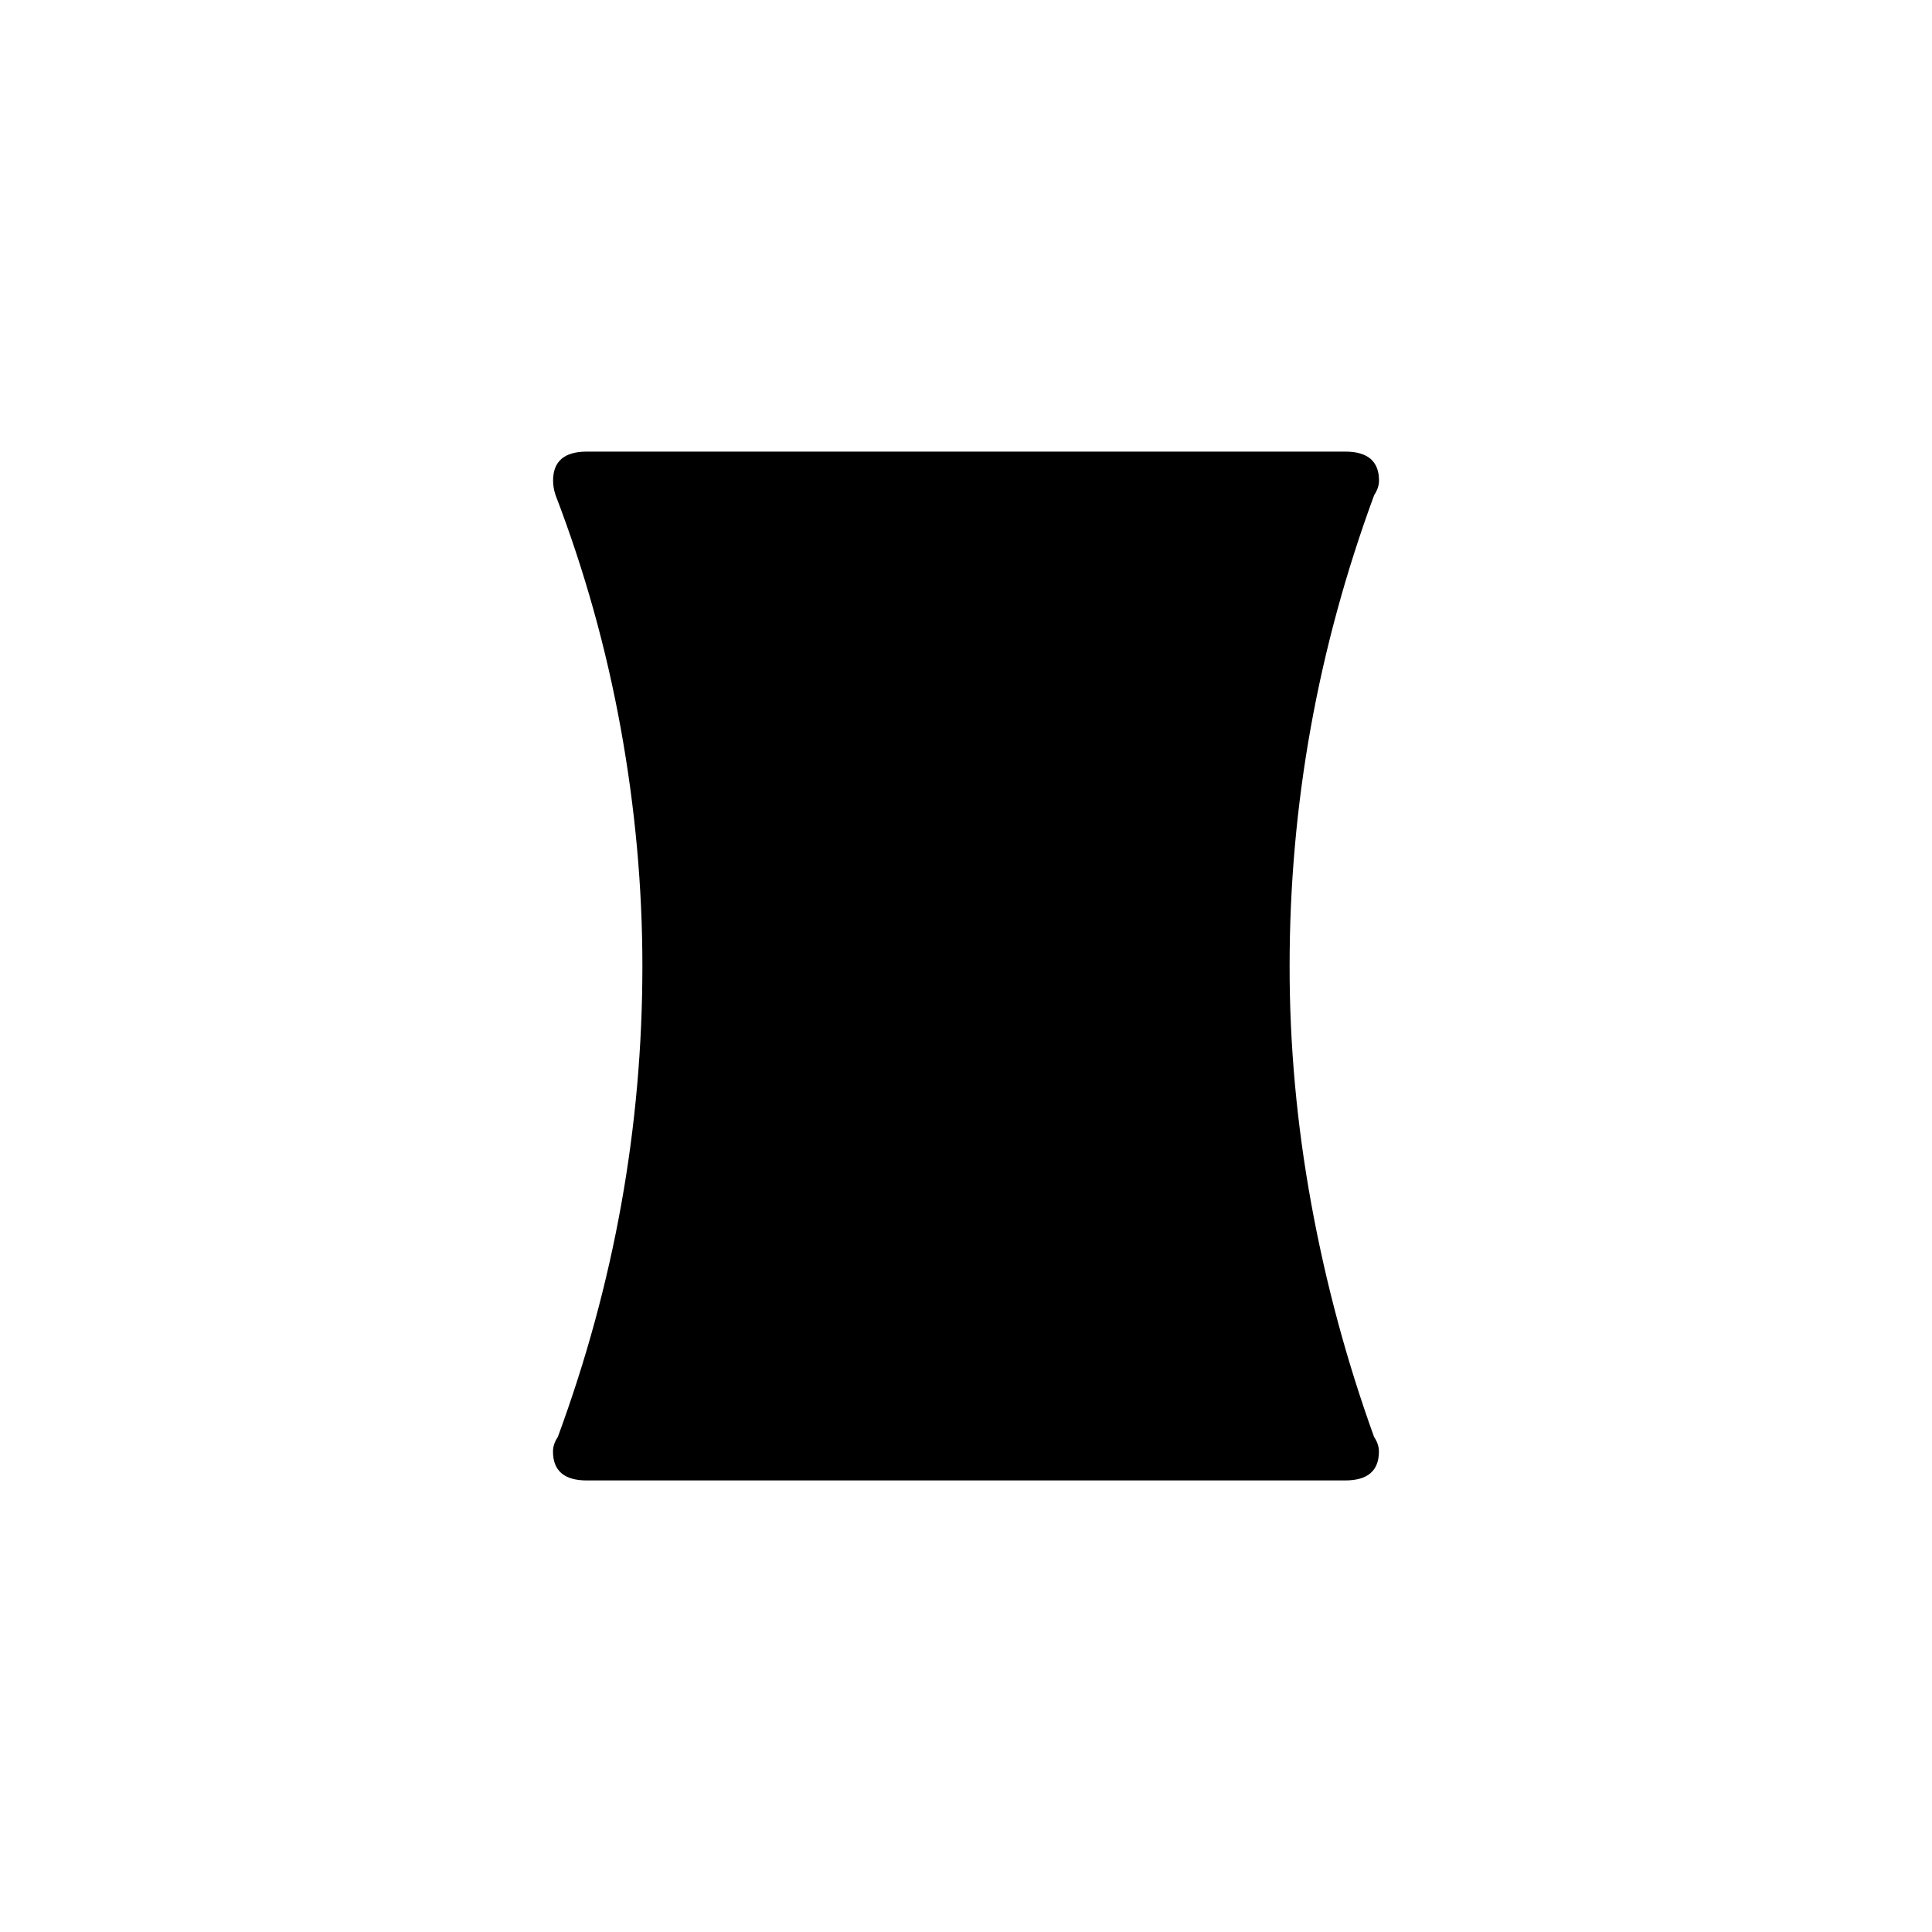 <!-- Generated by IcoMoon.io -->
<svg version="1.1" xmlns="http://www.w3.org/2000/svg" width="40" height="40" viewBox="0 0 40 40">
<title>mt-panorama_vertical_select</title>
<path d="M28.449 29.751q-0.849-2.351-1.3-4.825t-0.449-4.925q0-5 1.751-9.751 0.1-0.151 0.1-0.3 0-0.6-0.7-0.6h-15.7q-0.7 0-0.7 0.6 0 0.149 0.051 0.3 0.9 2.349 1.349 4.825t0.449 4.925q0 5-1.751 9.751-0.1 0.149-0.1 0.3 0 0.6 0.7 0.6h15.7q0.7 0 0.7-0.6 0-0.151-0.1-0.3v0z"></path>
</svg>

